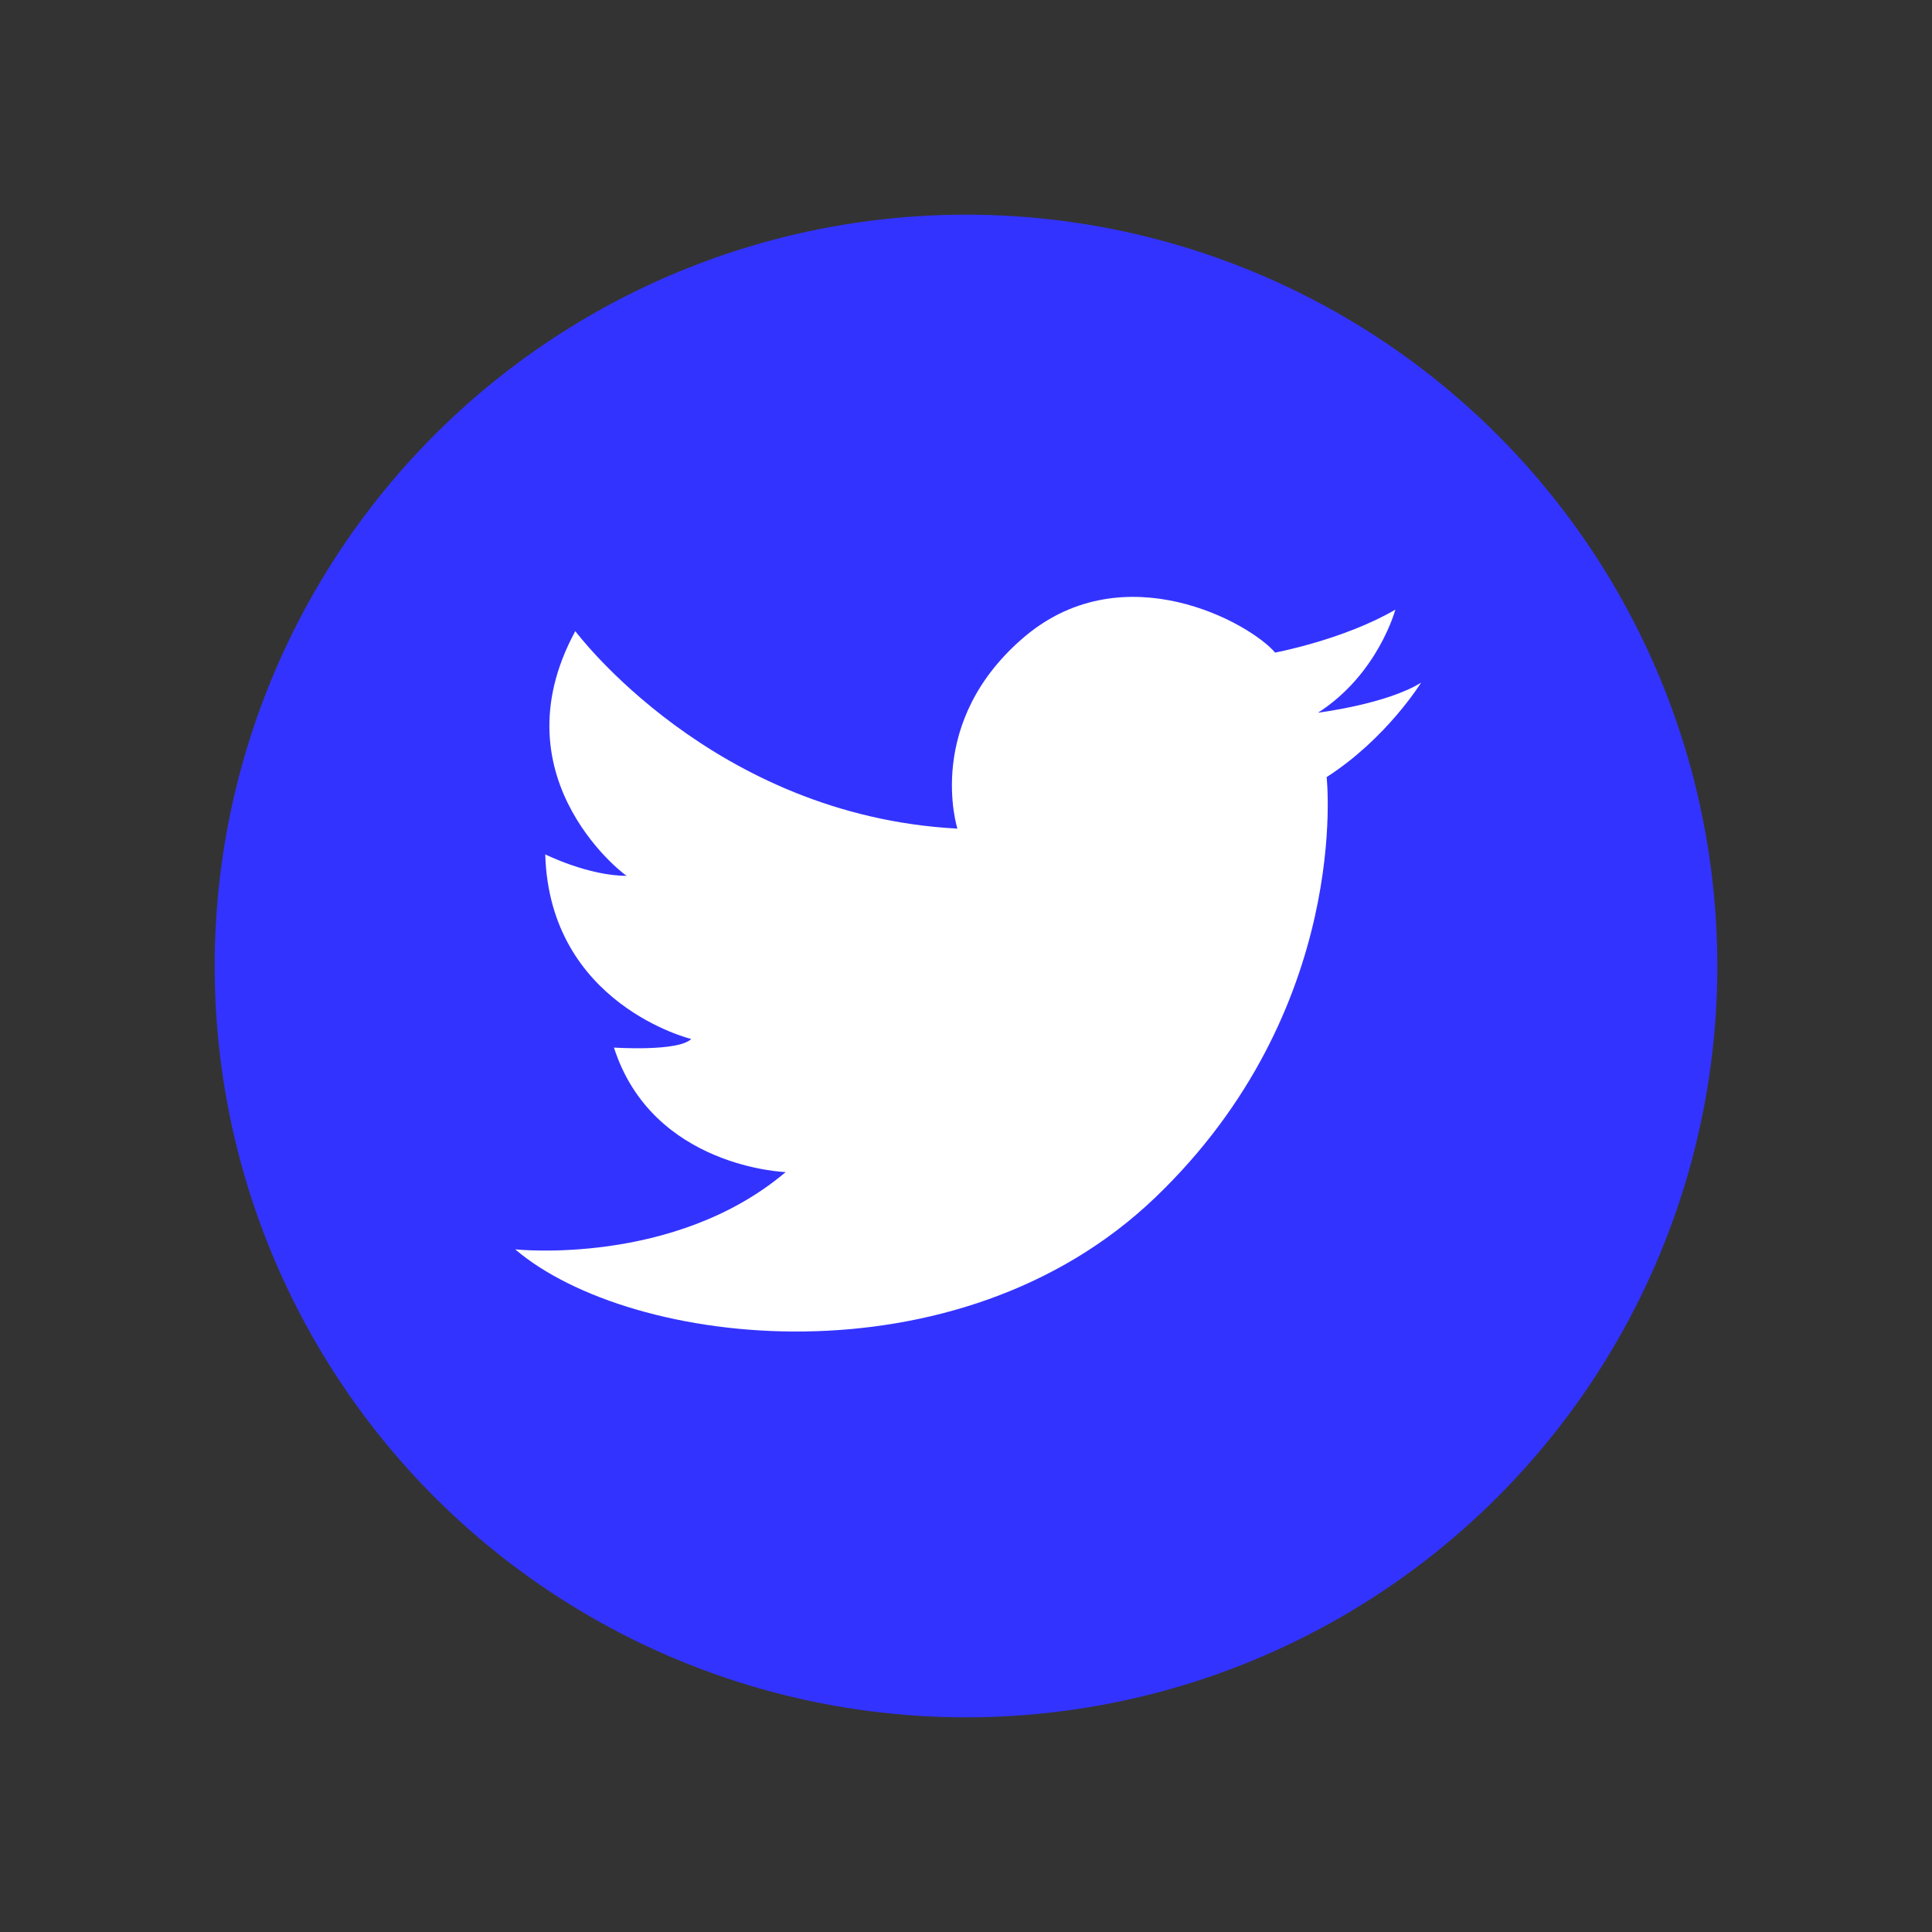 <?xml version="1.0" encoding="utf-8"?>
<!-- Generator: Adobe Illustrator 20.1.0, SVG Export Plug-In . SVG Version: 6.00 Build 0)  -->
<svg version="1.1" id="Capa_1" xmlns="http://www.w3.org/2000/svg" xmlns:xlink="http://www.w3.org/1999/xlink" x="0px" y="0px"
	 viewBox="0 0 45 45" style="enable-background:new 0 0 45 45;" xml:space="preserve">
<rect x="0" y="0" width="45" height="45" fill="#333333" stroke="none"/>
<style type="text/css">
	.st0{fill:#3333FF;}
	.st1{fill:#FFFFFF;}
</style>
<circle class="st0" cx="22.5" cy="22.5" r="17.5"/>
<g>
	<path class="st1" d="M13.4,14.7c0,0,3.2,4.3,8.9,4.6c0,0-0.8-2.5,1.6-4.5c2.3-1.9,5.2-0.3,5.8,0.4c0,0,1.6-0.3,2.8-1
		c0,0-0.4,1.5-1.8,2.4c0,0,1.6-0.2,2.4-0.7c0,0-0.8,1.3-2.2,2.2c0,0,0.6,5.4-4,9.8S14.7,31.4,12,29.1c0,0,3.7,0.4,6.3-1.8
		c0,0-3.1-0.1-4-2.9c0,0,1.5,0.1,1.8-0.2c0,0-3.3-0.8-3.4-4.3c0,0,1,0.5,1.9,0.5C14.7,20.5,11.5,18.2,13.4,14.7z"/>
</g>
</svg>
